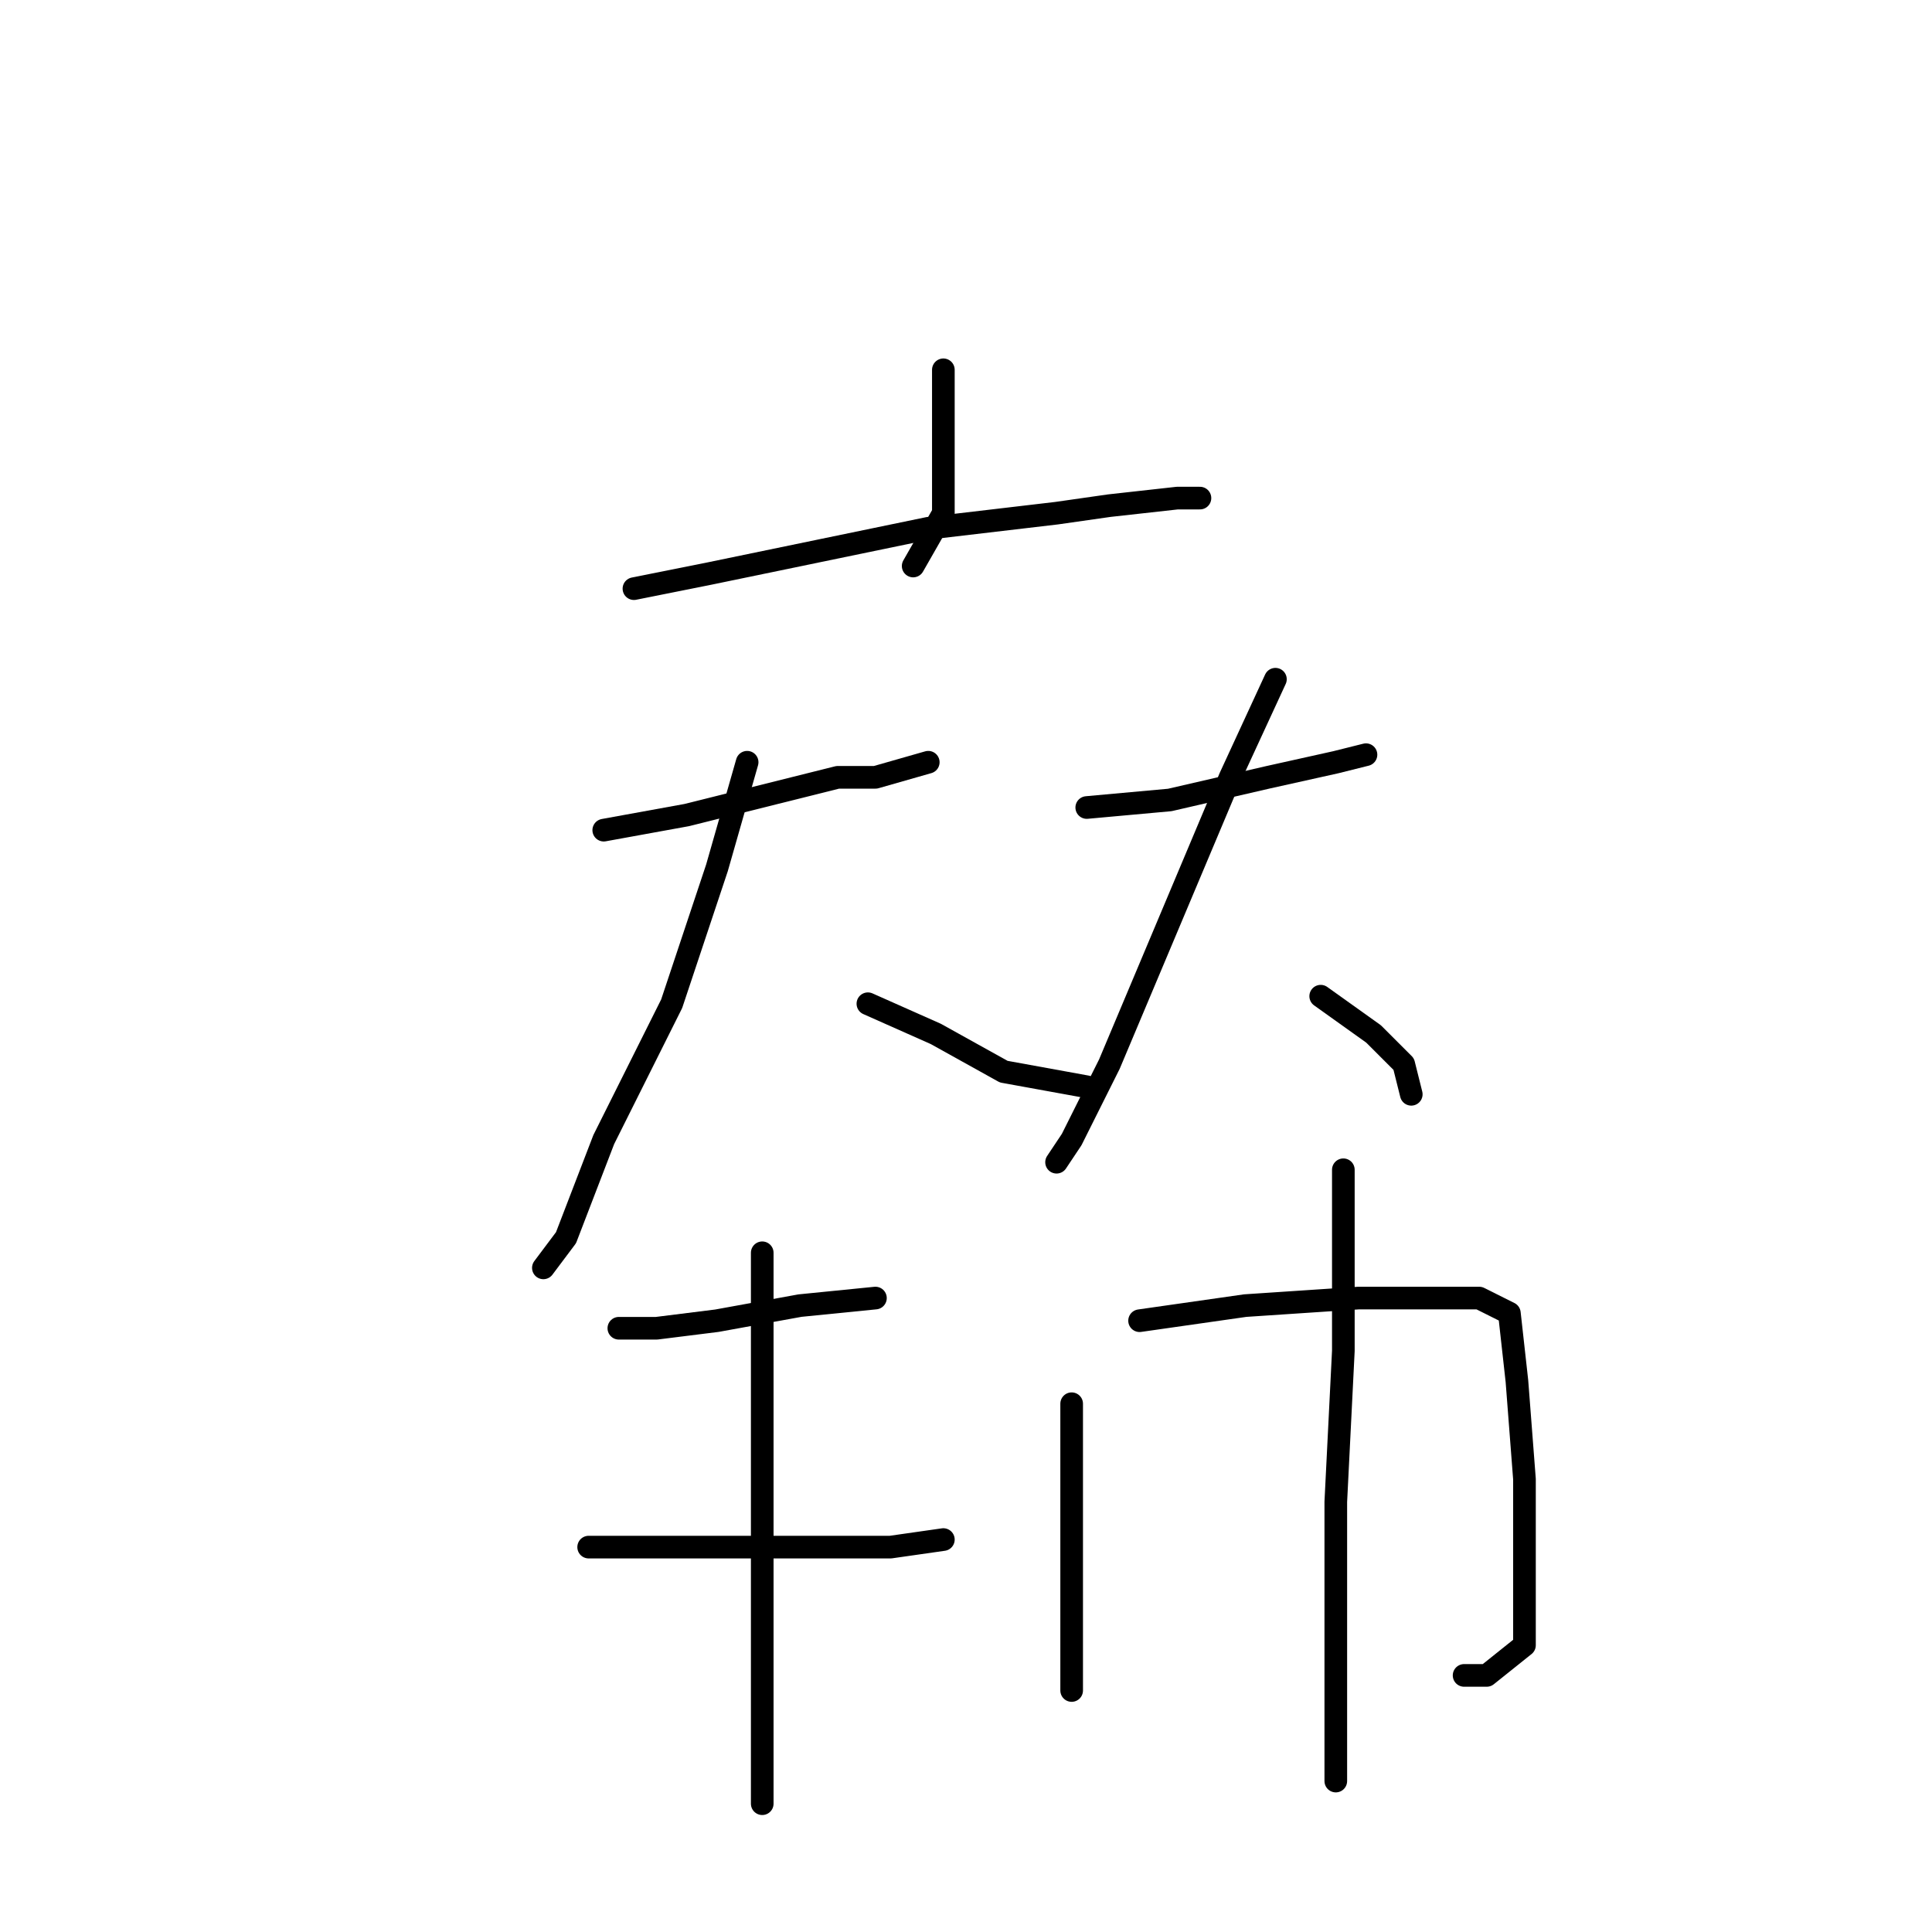 <?xml version="1.0" standalone="no"?>
    <svg width="256" height="256" xmlns="http://www.w3.org/2000/svg" version="1.1">
    <polyline stroke="black" stroke-width="3" stroke-linecap="round" fill="transparent" stroke-linejoin="round" points="125 49 125 58 125 68 121 75 121 75 " />
        <polyline stroke="black" stroke-width="3" stroke-linecap="round" fill="transparent" stroke-linejoin="round" points="84 78 94 76 123 70 140 68 147 67 156 66 159 66 159 66 " />
        <polyline stroke="black" stroke-width="3" stroke-linecap="round" fill="transparent" stroke-linejoin="round" points="80 110 91 108 111 103 116 103 123 101 123 101 " />
        <polyline stroke="black" stroke-width="3" stroke-linecap="round" fill="transparent" stroke-linejoin="round" points="99 101 95 115 89 133 80 151 75 164 72 168 72 168 " />
        <polyline stroke="black" stroke-width="3" stroke-linecap="round" fill="transparent" stroke-linejoin="round" points="115 133 124 137 133 142 144 144 144 144 " />
        <polyline stroke="black" stroke-width="3" stroke-linecap="round" fill="transparent" stroke-linejoin="round" points="144 107 155 106 168 103 177 101 181 100 181 100 " />
        <polyline stroke="black" stroke-width="3" stroke-linecap="round" fill="transparent" stroke-linejoin="round" points="169 90 163 103 155 122 147 141 142 151 140 154 140 154 " />
        <polyline stroke="black" stroke-width="3" stroke-linecap="round" fill="transparent" stroke-linejoin="round" points="175 132 182 137 186 141 187 145 187 145 " />
        <polyline stroke="black" stroke-width="3" stroke-linecap="round" fill="transparent" stroke-linejoin="round" points="82 176 87 176 95 175 106 173 116 172 116 172 " />
        <polyline stroke="black" stroke-width="3" stroke-linecap="round" fill="transparent" stroke-linejoin="round" points="101 166 101 182 101 201 101 219 101 234 101 239 101 239 " />
        <polyline stroke="black" stroke-width="3" stroke-linecap="round" fill="transparent" stroke-linejoin="round" points="78 205 88 205 104 205 118 205 125 204 125 204 " />
        <polyline stroke="black" stroke-width="3" stroke-linecap="round" fill="transparent" stroke-linejoin="round" points="142 186 142 201 142 214 142 222 142 224 142 224 " />
        <polyline stroke="black" stroke-width="3" stroke-linecap="round" fill="transparent" stroke-linejoin="round" points="151 175 165 173 180 172 189 172 196 172 200 174 201 183 202 196 202 209 202 218 197 222 194 222 194 222 " />
        <polyline stroke="black" stroke-width="3" stroke-linecap="round" fill="transparent" stroke-linejoin="round" points="178 155 178 161 178 179 177 199 177 220 177 236 177 236 " />
        </svg>